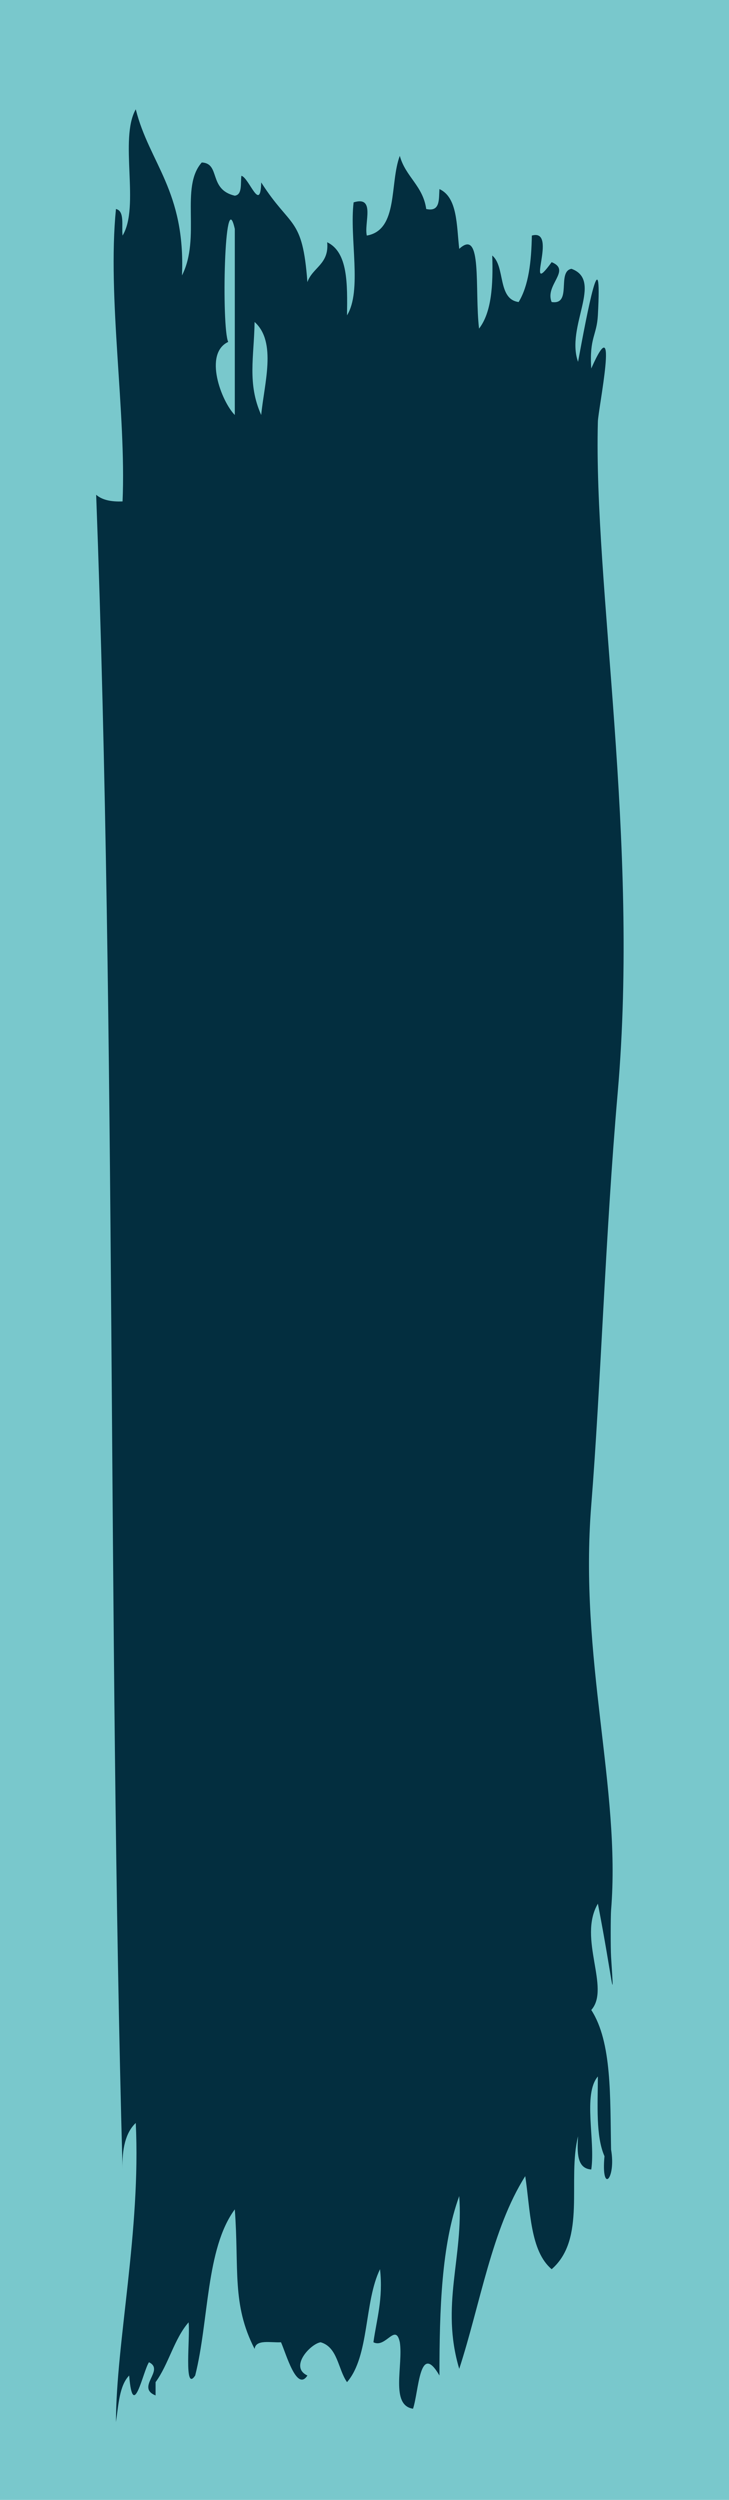<?xml version="1.0" encoding="utf-8"?>
<!-- Generator: Adobe Illustrator 15.0.0, SVG Export Plug-In . SVG Version: 6.00 Build 0)  -->
<!DOCTYPE svg PUBLIC "-//W3C//DTD SVG 1.0//EN" "http://www.w3.org/TR/2001/REC-SVG-20010904/DTD/svg10.dtd">
<svg version="1.0" id="Capa_1" xmlns="http://www.w3.org/2000/svg" xmlns:xlink="http://www.w3.org/1999/xlink" x="0px" y="0px"
	 width="61.819px" height="211.76px" viewBox="0 0 61.819 211.76" enable-background="new 0 0 61.819 211.76" xml:space="preserve">
<g>
	<rect x="0" y="0" fill="#79C8CC" width="61.819" height="211.759"/>
	<g>
		<path fill-rule="evenodd" clip-rule="evenodd" fill="#032E3F" d="M13.193,201.785c0,0.377,0,0.751,0,1.126
			c-1.707-0.687,0.818-2.146-0.561-2.813c-0.508,0.763-1.355,5.116-1.679,1.126c-0.832,0.851-0.902,2.47-1.12,3.939
			c0.015-6.742,2.12-16.256,1.679-25.333c-0.867,0.819-1.175,2.197-1.12,3.941C9.111,136.97,9.881,88.213,8.155,41.91
			c0.498,0.438,1.263,0.606,2.238,0.564c0.323-7.51-1.305-17.269-0.56-24.77c0.76,0.174,0.464,1.41,0.56,2.251
			c1.493-2.438-0.304-8.186,1.12-10.696c1.142,4.561,4.224,6.897,3.919,14.074c1.636-3.218-0.195-7.458,1.678-9.57
			c1.612,0.075,0.539,2.284,2.8,2.815c0.657-0.092,0.472-1.026,0.56-1.688c0.652,0.163,1.616,3.193,1.68,0.563
			c2.51,3.934,3.5,2.831,3.917,8.444c0.436-1.251,1.858-1.509,1.678-3.377c1.77,0.849,1.717,3.528,1.681,6.192
			c1.295-2.076,0.195-6.56,0.561-9.57c1.88-0.578,0.87,1.75,1.119,2.813c2.701-0.474,1.92-4.447,2.798-6.754
			c0.478,1.771,1.964,2.53,2.239,4.503c1.194,0.263,1.066-0.805,1.121-1.688c1.536,0.706,1.45,3.044,1.678,5.065
			c1.988-1.835,1.292,3.428,1.681,6.756c1.059-1.374,1.201-3.67,1.119-6.192c1.126,0.932,0.423,3.701,2.239,3.939
			c0.848-1.397,1.08-3.416,1.119-5.629c2.302-0.658-0.714,5.544,1.68,2.252c1.7,0.694-0.607,1.937,0,3.377
			c1.763,0.273,0.418-2.581,1.68-2.814c2.727,0.994-0.51,4.889,0.559,7.88c0.788-4.285,2.053-10.882,1.68-3.939
			c-0.093,1.728-0.734,1.879-0.56,4.503c2.413-5.486,0.587,3.437,0.56,4.504c-0.362,13.894,3.536,35.533,1.68,56.856
			c-1.045,11.982-1.437,24.861-2.239,34.902c-1.046,13.073,2.519,23.992,1.679,34.34c-0.038,0.469-0.047,3.21,0,3.941
			c0.309,4.786,0.111,1.828-1.119-4.503c-1.725,2.95,1.093,7.148-0.56,9.007c1.769,2.724,1.59,7.406,1.679,11.822
			c0.439,2.513-0.859,3.818-0.559,0.562c-0.745-1.689-0.569-4.307-0.561-6.755c-1.29,1.518-0.198,5.428-0.56,7.881
			c-1.223-0.084-1.202-1.419-1.12-2.815c-0.928,3.699,0.728,8.675-2.238,11.261c-1.829-1.54-1.8-4.946-2.24-7.884
			c-2.832,4.471-3.806,10.811-5.598,16.326c-1.606-5.389,0.375-9.432,0-14.636c-1.5,4.121-1.679,9.57-1.678,15.2
			c-1.698-2.923-1.736,1.279-2.24,2.813c-1.951-0.289-0.821-3.679-1.12-5.63c-0.367-1.686-1.196,0.539-2.239,0
			c0.276-1.973,0.834-3.662,0.56-6.19c-1.356,2.763-0.885,7.365-2.799,9.568c-0.772-1.099-0.783-2.964-2.239-3.378
			c-0.864,0.135-2.683,2.094-1.12,2.816c-0.91,1.418-1.818-1.882-2.239-2.816c-0.887,0.049-2.134-0.269-2.239,0.564
			c-1.951-3.791-1.302-6.772-1.679-11.822c-2.463,3.338-2.188,9.434-3.359,14.074c-0.993,1.5-0.408-3.3-0.56-4.504
			C14.768,198.115,14.3,200.273,13.193,201.785z M19.911,19.393c-0.894-4.002-1.134,8.336-0.56,9.57
			c-2.11,0.996-0.578,5.042,0.56,6.191C19.911,29.9,19.911,24.647,19.911,19.393z M22.15,35.154c0.247-2.63,1.344-6.186-0.561-7.88
			C21.545,30.234,20.955,32.488,22.15,35.154z"/>
	</g>
</g>
</svg>
